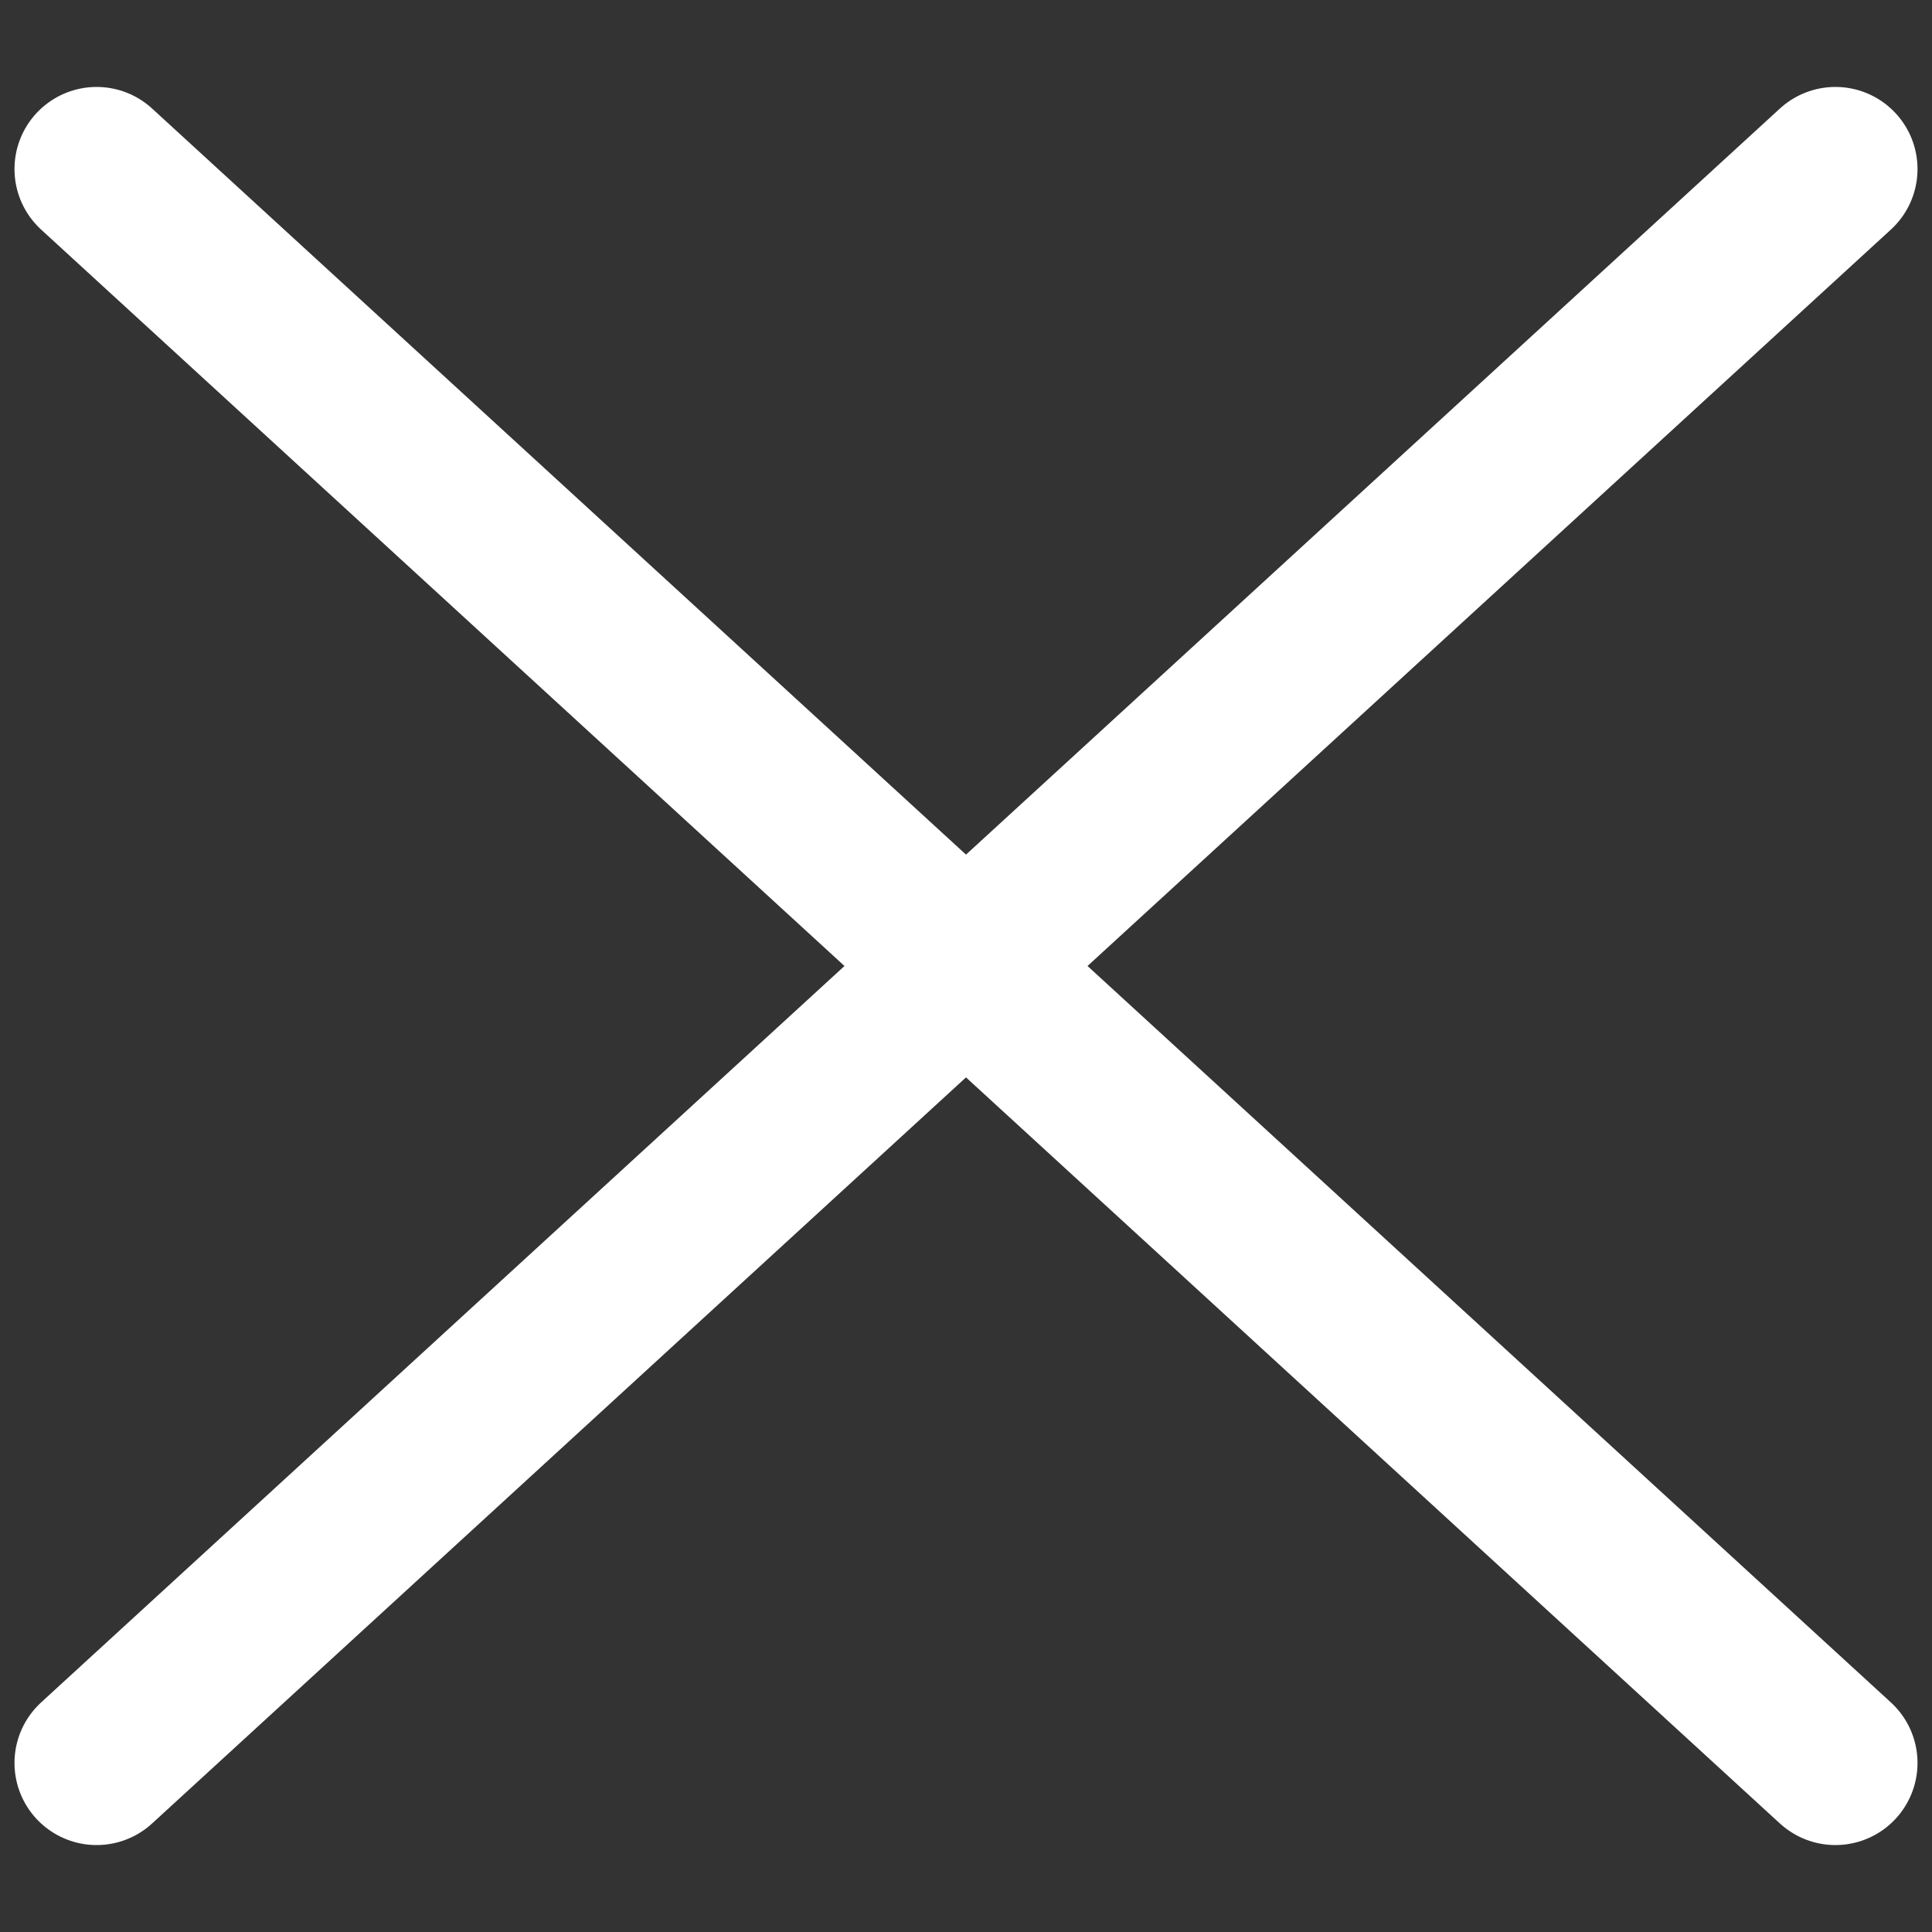 <svg viewBox="0 0 20 20" fill="none" xmlns="http://www.w3.org/2000/svg"><rect x="0" y="0" width="20" height="20" fill="#333333" stroke="none"/><path d="M19 1.75 1 18.25m0-16.5 18 16.5" stroke="#fff" stroke-width="1.7" stroke-linecap="round" stroke-linejoin="round"/></svg>
